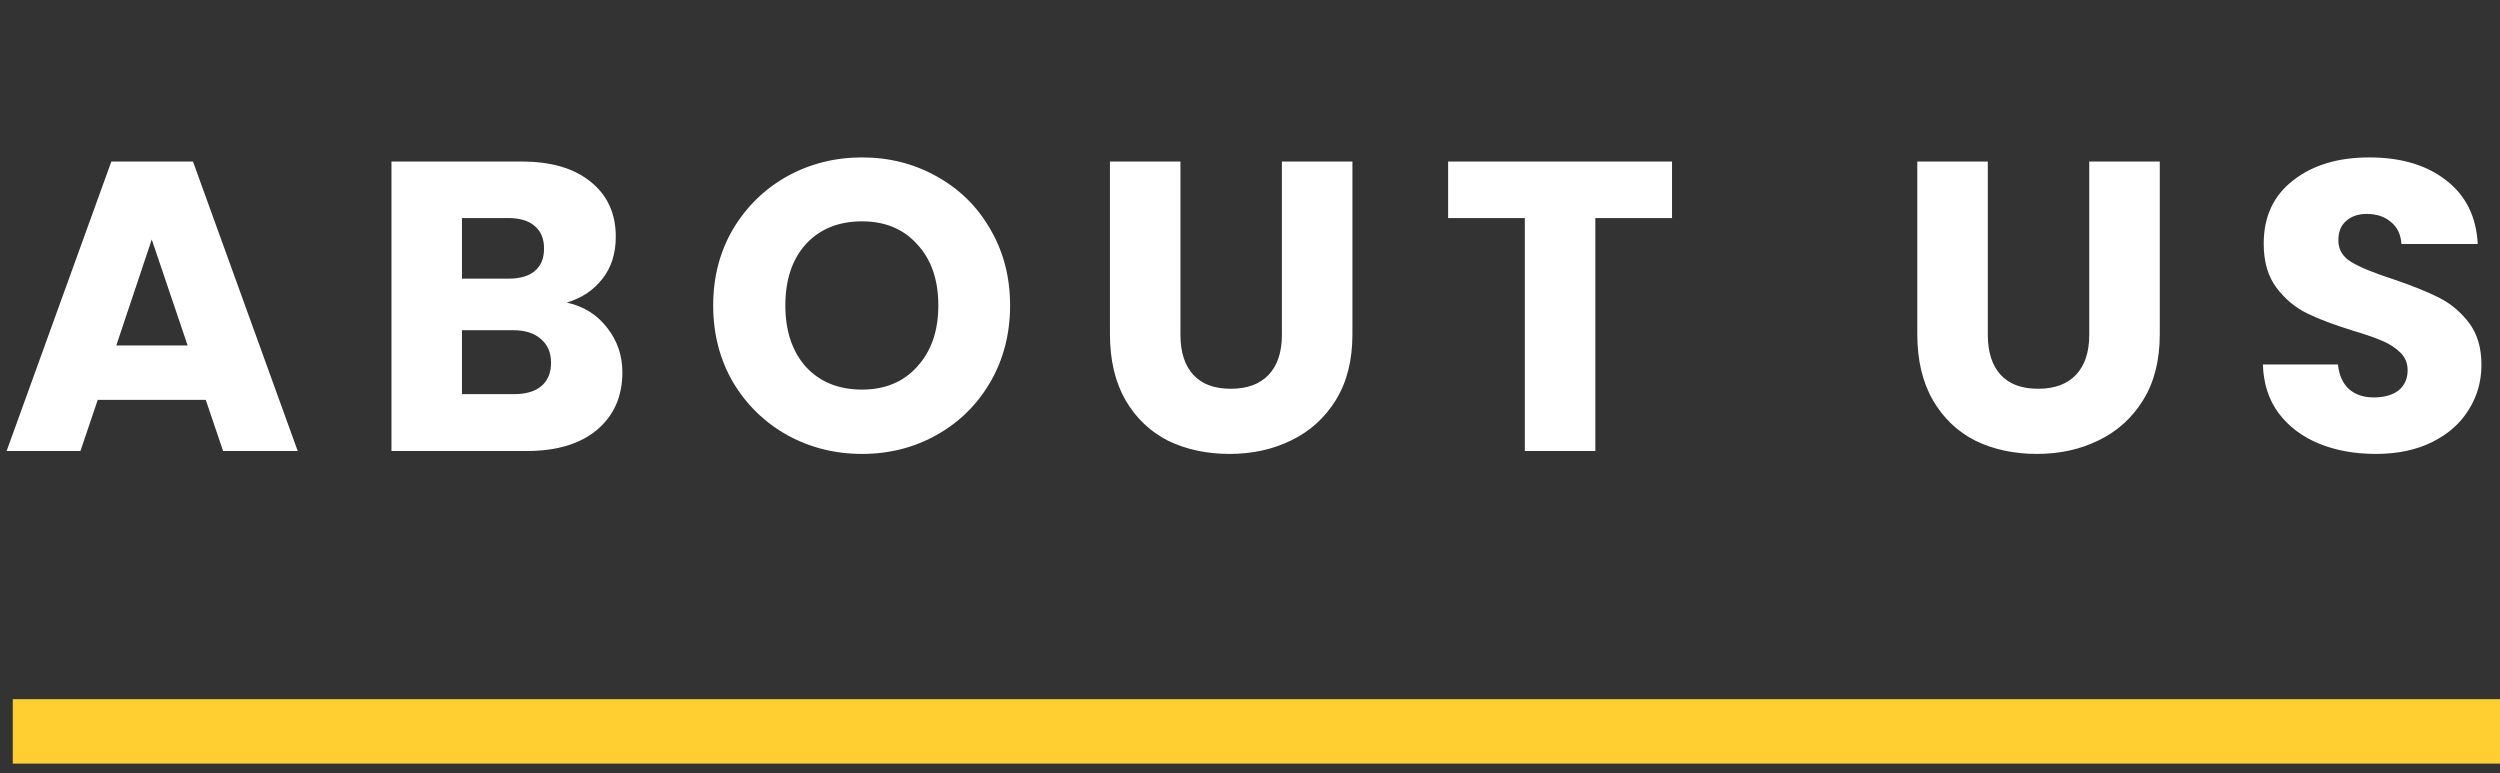 <svg width="194" height="60" viewBox="0 0 194 60" fill="none" xmlns="http://www.w3.org/2000/svg">
<rect x="0" y="0" width="194" height="60" fill="#333333" stroke="none"/>
<path d="M15.968 31.032H7.584L6.24 35H0.512L8.64 12.536H14.976L23.104 35H17.312L15.968 31.032ZM14.56 26.808L11.776 18.584L9.024 26.808H14.56ZM43.977 23.48C45.279 23.757 46.324 24.408 47.114 25.432C47.903 26.435 48.297 27.587 48.297 28.888C48.297 30.765 47.636 32.259 46.313 33.368C45.012 34.456 43.188 35 40.842 35H30.378V12.536H40.489C42.772 12.536 44.553 13.059 45.834 14.104C47.135 15.149 47.785 16.568 47.785 18.36C47.785 19.683 47.434 20.781 46.73 21.656C46.047 22.531 45.13 23.139 43.977 23.48ZM35.849 21.624H39.434C40.33 21.624 41.012 21.432 41.481 21.048C41.972 20.643 42.218 20.056 42.218 19.288C42.218 18.52 41.972 17.933 41.481 17.528C41.012 17.123 40.33 16.92 39.434 16.92H35.849V21.624ZM39.882 30.584C40.799 30.584 41.503 30.381 41.993 29.976C42.505 29.549 42.761 28.941 42.761 28.152C42.761 27.363 42.495 26.744 41.962 26.296C41.45 25.848 40.735 25.624 39.818 25.624H35.849V30.584H39.882ZM66.895 35.224C64.783 35.224 62.842 34.733 61.071 33.752C59.322 32.771 57.925 31.405 56.879 29.656C55.855 27.885 55.343 25.901 55.343 23.704C55.343 21.507 55.855 19.533 56.879 17.784C57.925 16.035 59.322 14.669 61.071 13.688C62.842 12.707 64.783 12.216 66.895 12.216C69.007 12.216 70.938 12.707 72.687 13.688C74.458 14.669 75.845 16.035 76.847 17.784C77.871 19.533 78.383 21.507 78.383 23.704C78.383 25.901 77.871 27.885 76.847 29.656C75.823 31.405 74.437 32.771 72.687 33.752C70.938 34.733 69.007 35.224 66.895 35.224ZM66.895 30.232C68.687 30.232 70.117 29.635 71.183 28.44C72.271 27.245 72.815 25.667 72.815 23.704C72.815 21.72 72.271 20.141 71.183 18.968C70.117 17.773 68.687 17.176 66.895 17.176C65.082 17.176 63.631 17.763 62.543 18.936C61.477 20.109 60.943 21.699 60.943 23.704C60.943 25.688 61.477 27.277 62.543 28.472C63.631 29.645 65.082 30.232 66.895 30.232ZM91.603 12.536V25.976C91.603 27.32 91.934 28.355 92.596 29.08C93.257 29.805 94.228 30.168 95.507 30.168C96.787 30.168 97.769 29.805 98.451 29.08C99.134 28.355 99.475 27.32 99.475 25.976V12.536H104.948V25.944C104.948 27.949 104.521 29.645 103.668 31.032C102.814 32.419 101.662 33.464 100.212 34.168C98.782 34.872 97.182 35.224 95.412 35.224C93.641 35.224 92.052 34.883 90.644 34.2C89.257 33.496 88.158 32.451 87.347 31.064C86.537 29.656 86.132 27.949 86.132 25.944V12.536H91.603ZM129.75 12.536V16.92H123.798V35H118.326V16.92H112.374V12.536H129.75ZM154.254 12.536V25.976C154.254 27.32 154.584 28.355 155.246 29.08C155.907 29.805 156.878 30.168 158.158 30.168C159.438 30.168 160.419 29.805 161.102 29.08C161.784 28.355 162.126 27.32 162.126 25.976V12.536H167.598V25.944C167.598 27.949 167.171 29.645 166.318 31.032C165.464 32.419 164.312 33.464 162.862 34.168C161.432 34.872 159.832 35.224 158.062 35.224C156.291 35.224 154.702 34.883 153.294 34.2C151.907 33.496 150.808 32.451 149.998 31.064C149.187 29.656 148.782 27.949 148.782 25.944V12.536H154.254ZM184.368 35.224C182.725 35.224 181.253 34.957 179.952 34.424C178.651 33.891 177.605 33.101 176.816 32.056C176.048 31.011 175.643 29.752 175.6 28.28H181.424C181.509 29.112 181.797 29.752 182.288 30.2C182.779 30.627 183.419 30.84 184.208 30.84C185.019 30.84 185.659 30.659 186.128 30.296C186.597 29.912 186.832 29.389 186.832 28.728C186.832 28.173 186.64 27.715 186.256 27.352C185.893 26.989 185.435 26.691 184.88 26.456C184.347 26.221 183.579 25.955 182.576 25.656C181.125 25.208 179.941 24.76 179.024 24.312C178.107 23.864 177.317 23.203 176.656 22.328C175.995 21.453 175.664 20.312 175.664 18.904C175.664 16.813 176.421 15.181 177.936 14.008C179.451 12.813 181.424 12.216 183.856 12.216C186.331 12.216 188.325 12.813 189.84 14.008C191.355 15.181 192.165 16.824 192.272 18.936H186.352C186.309 18.211 186.043 17.645 185.552 17.24C185.061 16.813 184.432 16.6 183.664 16.6C183.003 16.6 182.469 16.781 182.064 17.144C181.659 17.485 181.456 17.987 181.456 18.648C181.456 19.373 181.797 19.939 182.48 20.344C183.163 20.749 184.229 21.187 185.68 21.656C187.131 22.147 188.304 22.616 189.2 23.064C190.117 23.512 190.907 24.163 191.568 25.016C192.229 25.869 192.56 26.968 192.56 28.312C192.56 29.592 192.229 30.755 191.568 31.8C190.928 32.845 189.989 33.677 188.752 34.296C187.515 34.915 186.053 35.224 184.368 35.224Z" fill="white"/>
<line x1="0.992" y1="56.756" x2="194" y2="56.756" stroke="#FFCE31" stroke-width="5"/>
</svg>
